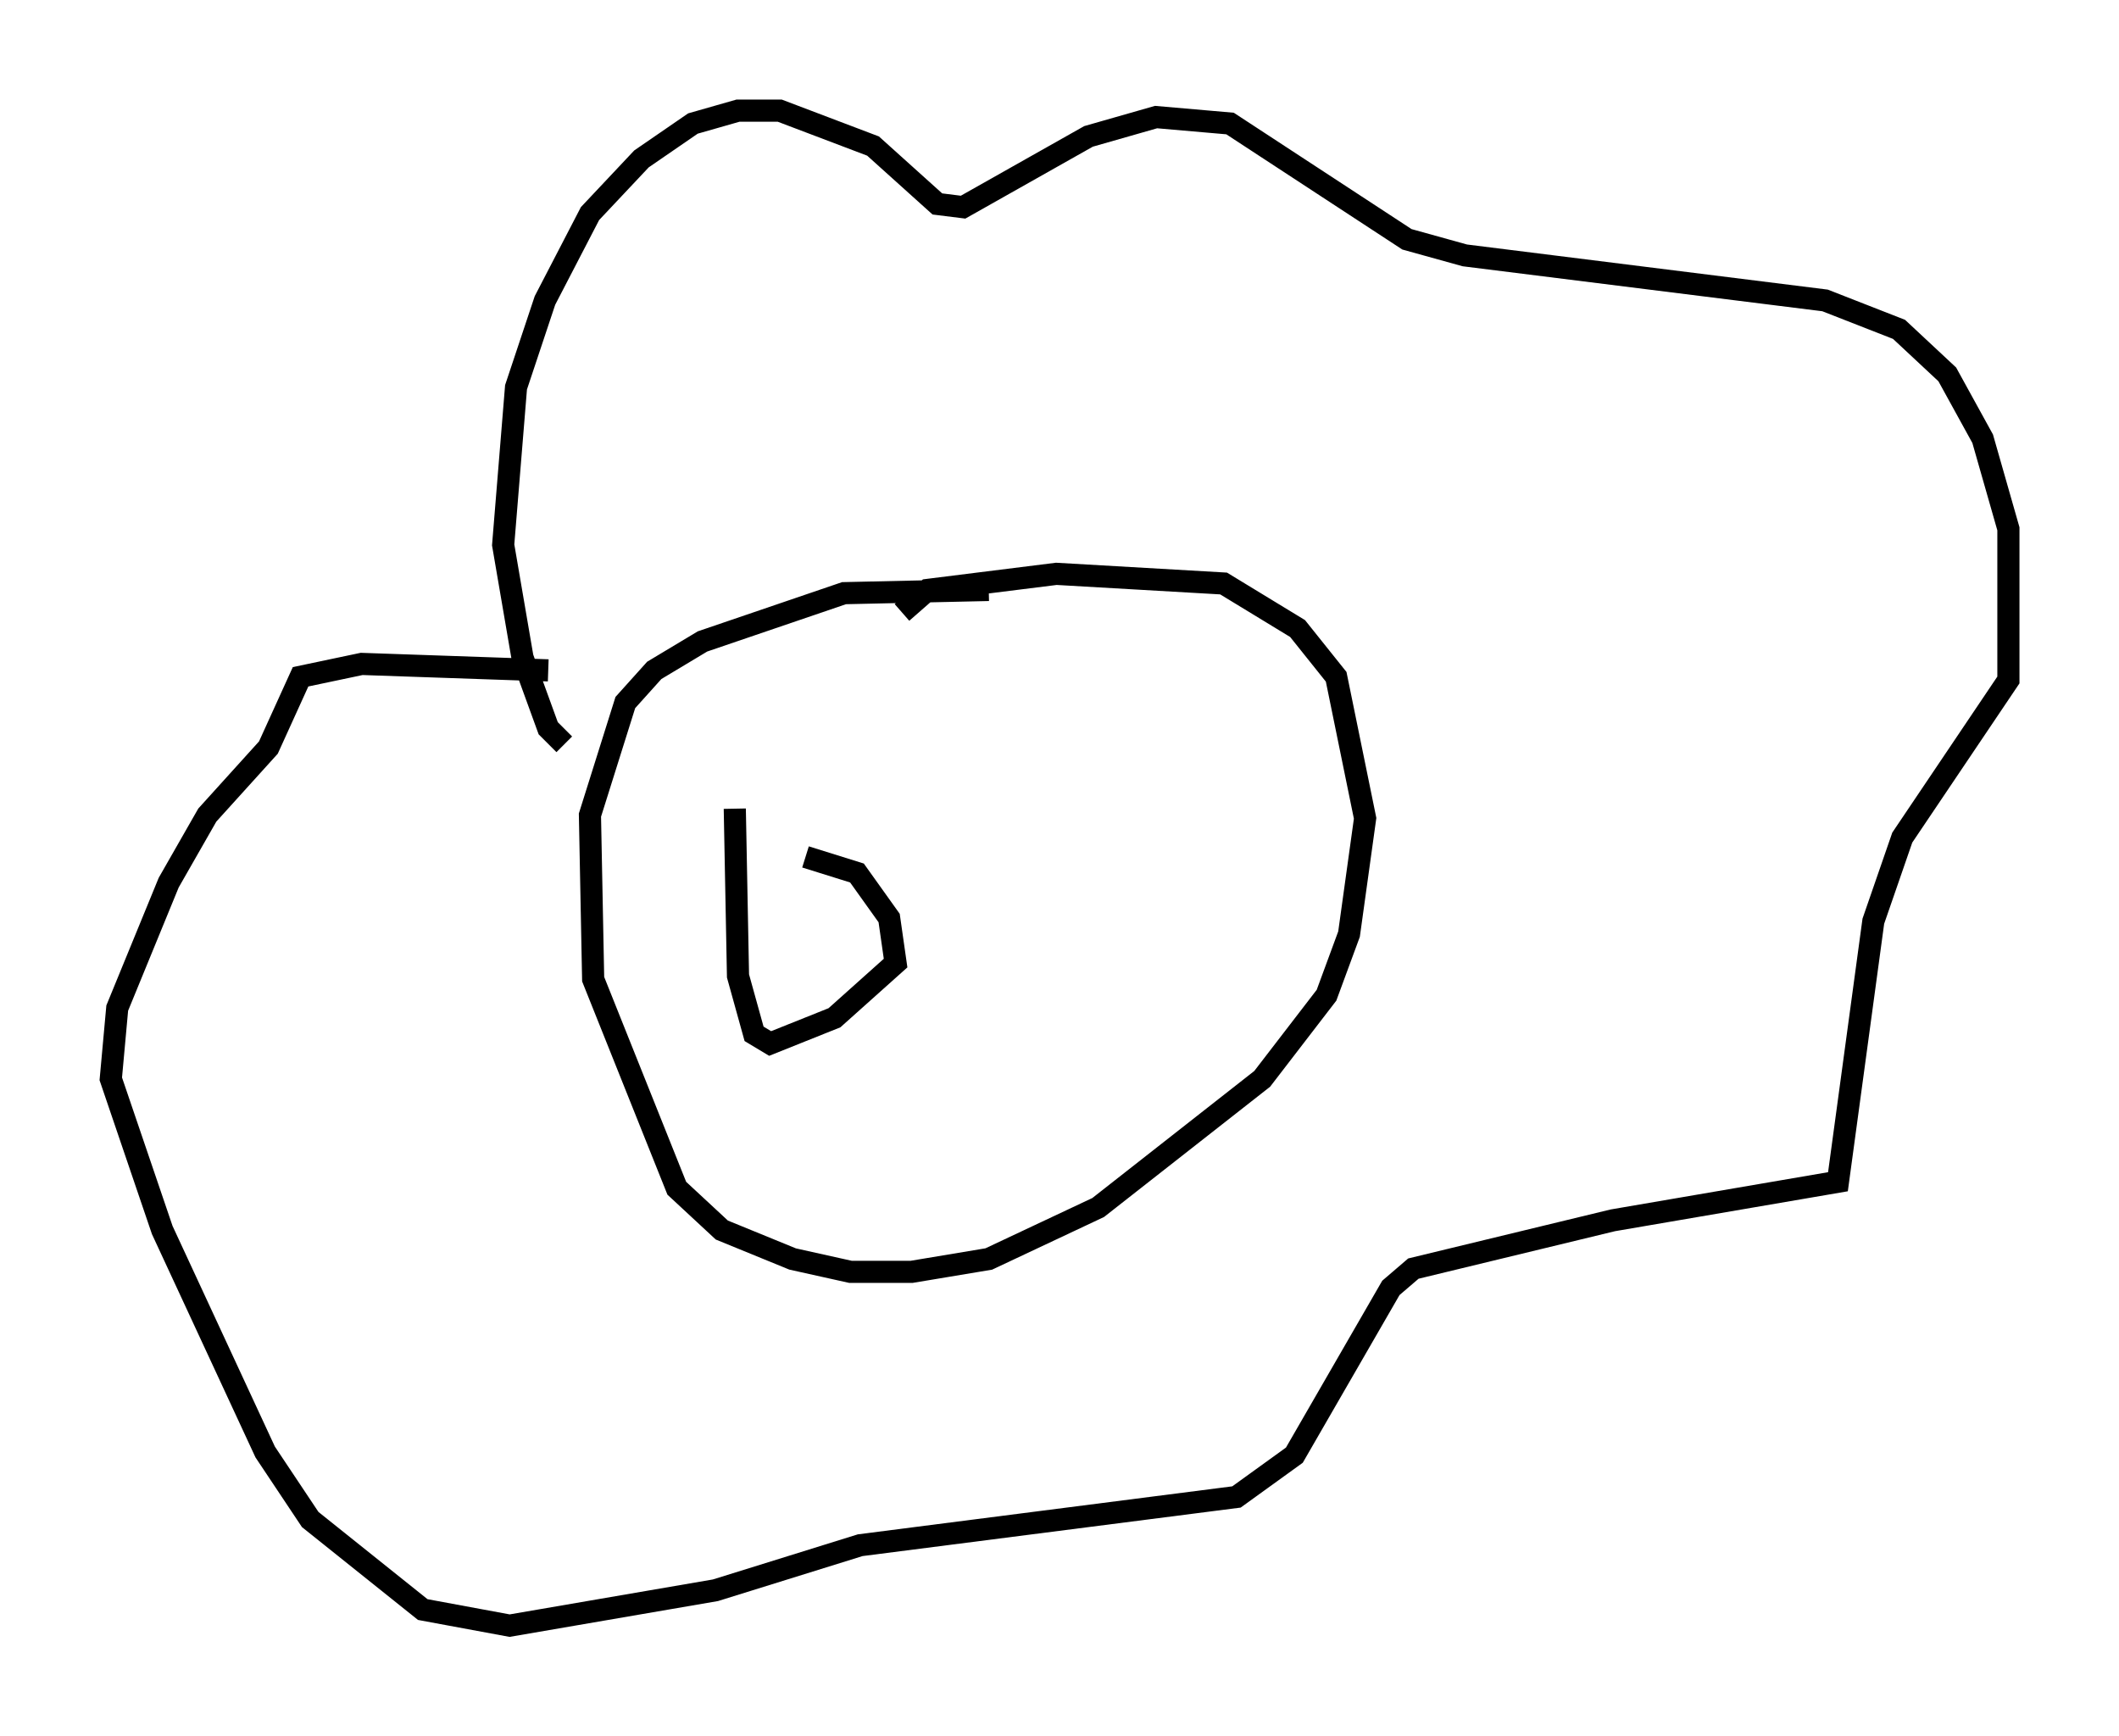 <?xml version="1.0" encoding="utf-8" ?>
<svg baseProfile="full" height="78.413" version="1.1" width="95.698" xmlns="http://www.w3.org/2000/svg" xmlns:ev="http://www.w3.org/2001/xml-events" xmlns:xlink="http://www.w3.org/1999/xlink"><defs /><rect fill="white" height="78.413" width="95.698" x="0" y="0" /><path d="M45.38, 27.078 m-0.726, -0.436 l-6.536, 0.145 -6.391, 2.179 l-2.179, 1.307 -1.307, 1.453 l-1.598, 5.084 0.145, 7.408 l3.777, 9.441 2.034, 1.888 l3.196, 1.307 2.615, 0.581 l2.76, 0.0 3.486, -0.581 l4.939, -2.324 7.408, -5.81 l2.905, -3.777 1.017, -2.76 l0.726, -5.229 -1.307, -6.391 l-1.743, -2.179 -3.341, -2.034 l-7.553, -0.436 -5.81, 0.726 l-1.162, 1.017 m-15.251, 5.955 l-0.726, -0.726 -1.162, -3.196 l-0.872, -5.084 0.581, -7.117 l1.307, -3.922 2.034, -3.922 l2.324, -2.469 2.324, -1.598 l2.034, -0.581 1.888, 0.0 l4.212, 1.598 2.905, 2.615 l1.162, 0.145 5.665, -3.196 l3.05, -0.872 3.341, 0.291 l7.989, 5.229 2.615, 0.726 l16.268, 2.034 3.341, 1.307 l2.179, 2.034 1.598, 2.905 l1.162, 4.067 0.0, 6.827 l-4.793, 7.117 -1.307, 3.777 l-1.598, 11.765 -10.168, 1.743 l-9.006, 2.179 -1.017, 0.872 l-4.358, 7.553 -2.615, 1.888 l-16.994, 2.179 -6.536, 2.034 l-9.296, 1.598 -3.922, -0.726 l-5.084, -4.067 -2.034, -3.05 l-4.648, -10.022 -2.324, -6.827 l0.291, -3.196 2.324, -5.665 l1.743, -3.05 2.76, -3.05 l1.453, -3.196 2.76, -0.581 l8.425, 0.291 m8.425, 6.246 l0.145, 7.553 0.726, 2.615 l0.726, 0.436 2.905, -1.162 l2.76, -2.469 -0.291, -2.034 l-1.453, -2.034 -2.324, -0.726 " fill="none" stroke="black" stroke-width="1" /></svg>